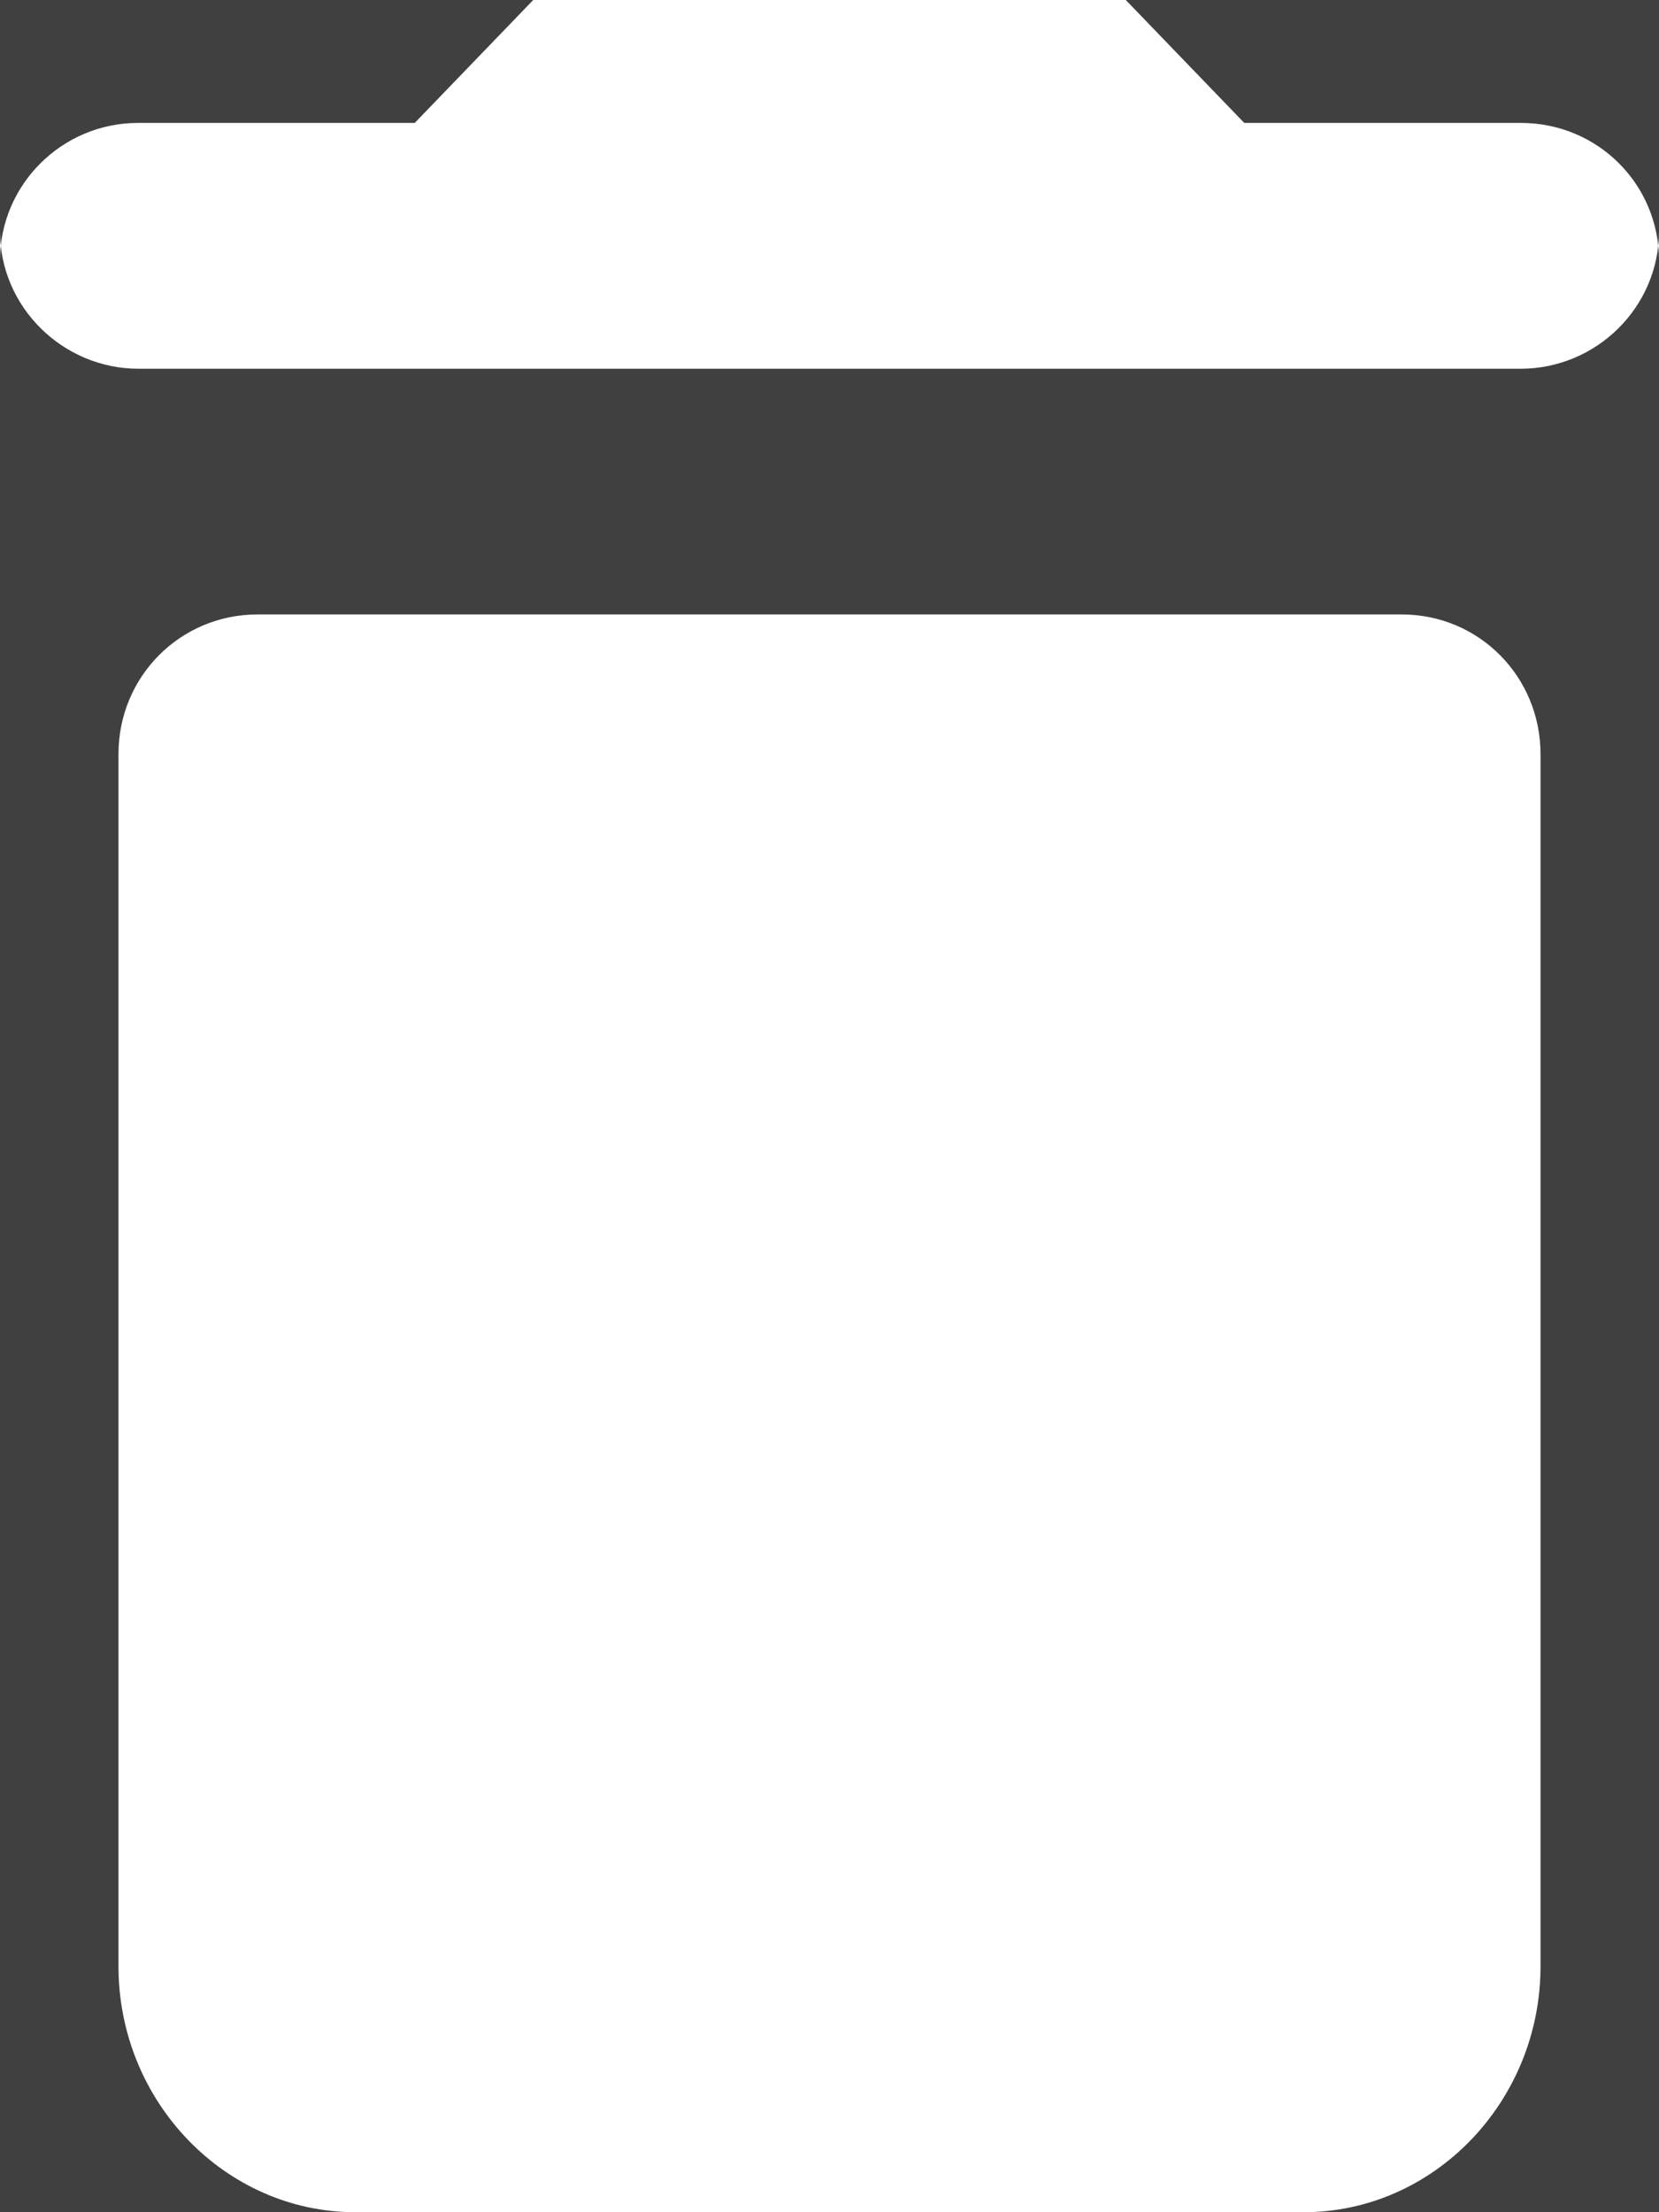 <?xml version="1.0" encoding="UTF-8"?>
<svg width="12px" height="16px" viewBox="0 0 12 16" version="1.1" xmlns="http://www.w3.org/2000/svg" xmlns:xlink="http://www.w3.org/1999/xlink">
    <rect x="0" y="0" width="12" height="16" fill="#808080" stroke="none"/>
    <!-- Generator: Sketch 46.2 (44496) - http://www.bohemiancoding.com/sketch -->
    <title>Shape</title>
    <desc>Created with Sketch.</desc>
    <defs></defs>
    <g id="Page-1" stroke="none" stroke-width="1" fill="none" fill-rule="evenodd">
        <g id="2_6_Artist-Page-Photo-Open" transform="translate(-697, -164)">
            <g id="delete" transform="translate(688, 157)">
                <rect id="Avatar_BG" fill-opacity="0.5" fill="#000000" x="0" y="0" width="30" height="30" rx="4"></rect>
                <path d="M11.571,23 L18.429,23 C19.371,23 20.143,22.2 20.143,21.222 L20.143,12.454 C20.143,11.896 19.701,11.444 19.138,11.444 L10.862,11.444 C10.307,11.444 9.857,11.89 9.857,12.454 L9.857,21.222 C9.857,22.2 10.629,23 11.571,23 Z M18,7.889 L17.143,7 L12.857,7 L12,7.889 L9.999,7.889 C9.447,7.889 9,8.337 9,8.882 L9,8.674 C9,9.222 9.456,9.667 10.002,9.667 L19.998,9.667 C20.551,9.667 21,9.218 21,8.674 L21,8.882 C21,8.333 20.557,7.889 20.001,7.889 L18,7.889 Z" id="Shape" fill="#FFFFFF"></path>
            </g>
        </g>
    </g>
</svg>